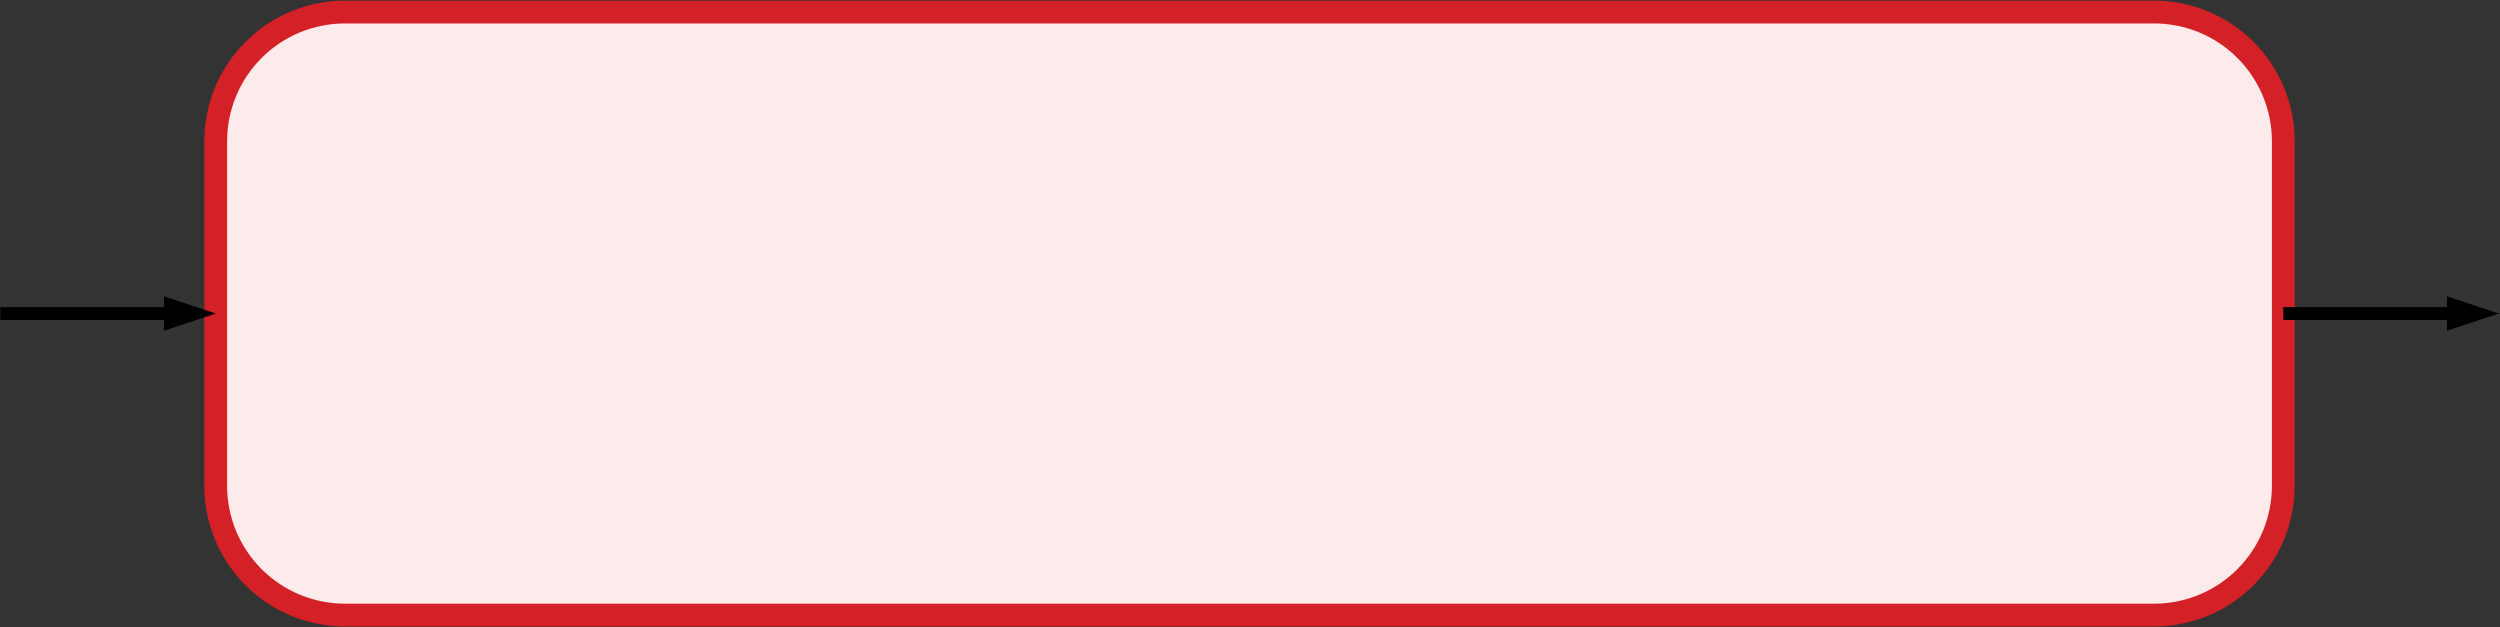 <?xml version="1.0" encoding="UTF-8" standalone="no"?>
<!DOCTYPE svg PUBLIC "-//W3C//DTD SVG 1.1//EN" "http://www.w3.org/Graphics/SVG/1.1/DTD/svg11.dtd">
<svg width="100%" height="100%" viewBox="0 0 1371 344" version="1.1" xmlns="http://www.w3.org/2000/svg" xmlns:xlink="http://www.w3.org/1999/xlink" xml:space="preserve" xmlns:serif="http://www.serif.com/" style="fill-rule:evenodd;clip-rule:evenodd;stroke-linejoin:round;stroke-miterlimit:1.5;">
    <rect x="0" y="0" width="1371" height="344" fill="#333333" stroke="none"/>
    <g id="Card-Name-function-use1" serif:id="Card/Name/function-use1">
        <path d="M1181.29,6.601C1200.09,6.601 1218.11,14.067 1231.4,27.357C1244.69,40.647 1252.16,58.672 1252.16,77.467C1252.16,133.258 1252.16,210.649 1252.16,266.44C1252.16,285.235 1244.69,303.26 1231.4,316.55C1218.11,329.84 1200.09,337.306 1181.29,337.306C977.711,337.306 392.746,337.306 189.165,337.306C170.371,337.306 152.345,329.84 139.055,316.55C125.765,303.26 118.299,285.235 118.299,266.44C118.299,210.649 118.299,133.258 118.299,77.467C118.299,58.672 125.765,40.647 139.055,27.357C152.345,14.067 170.371,6.601 189.165,6.601C392.746,6.601 977.711,6.601 1181.29,6.601Z" style="fill:rgb(253,234,235);stroke:rgb(212,32,39);stroke-width:12.5px;"/>
        <g id="BentArrow">
            <rect x="0.189" y="168.408" width="89.764" height="7.087"/>
            <path d="M118.299,171.952L89.953,181.401L89.953,162.503L118.299,171.952Z"/>
        </g>
        <g id="BentArrow1" serif:id="BentArrow">
            <rect x="1252.16" y="168.408" width="89.764" height="7.087"/>
            <path d="M1370.27,171.952L1341.92,181.401L1341.92,162.503L1370.27,171.952Z"/>
        </g>
    </g>
</svg>
